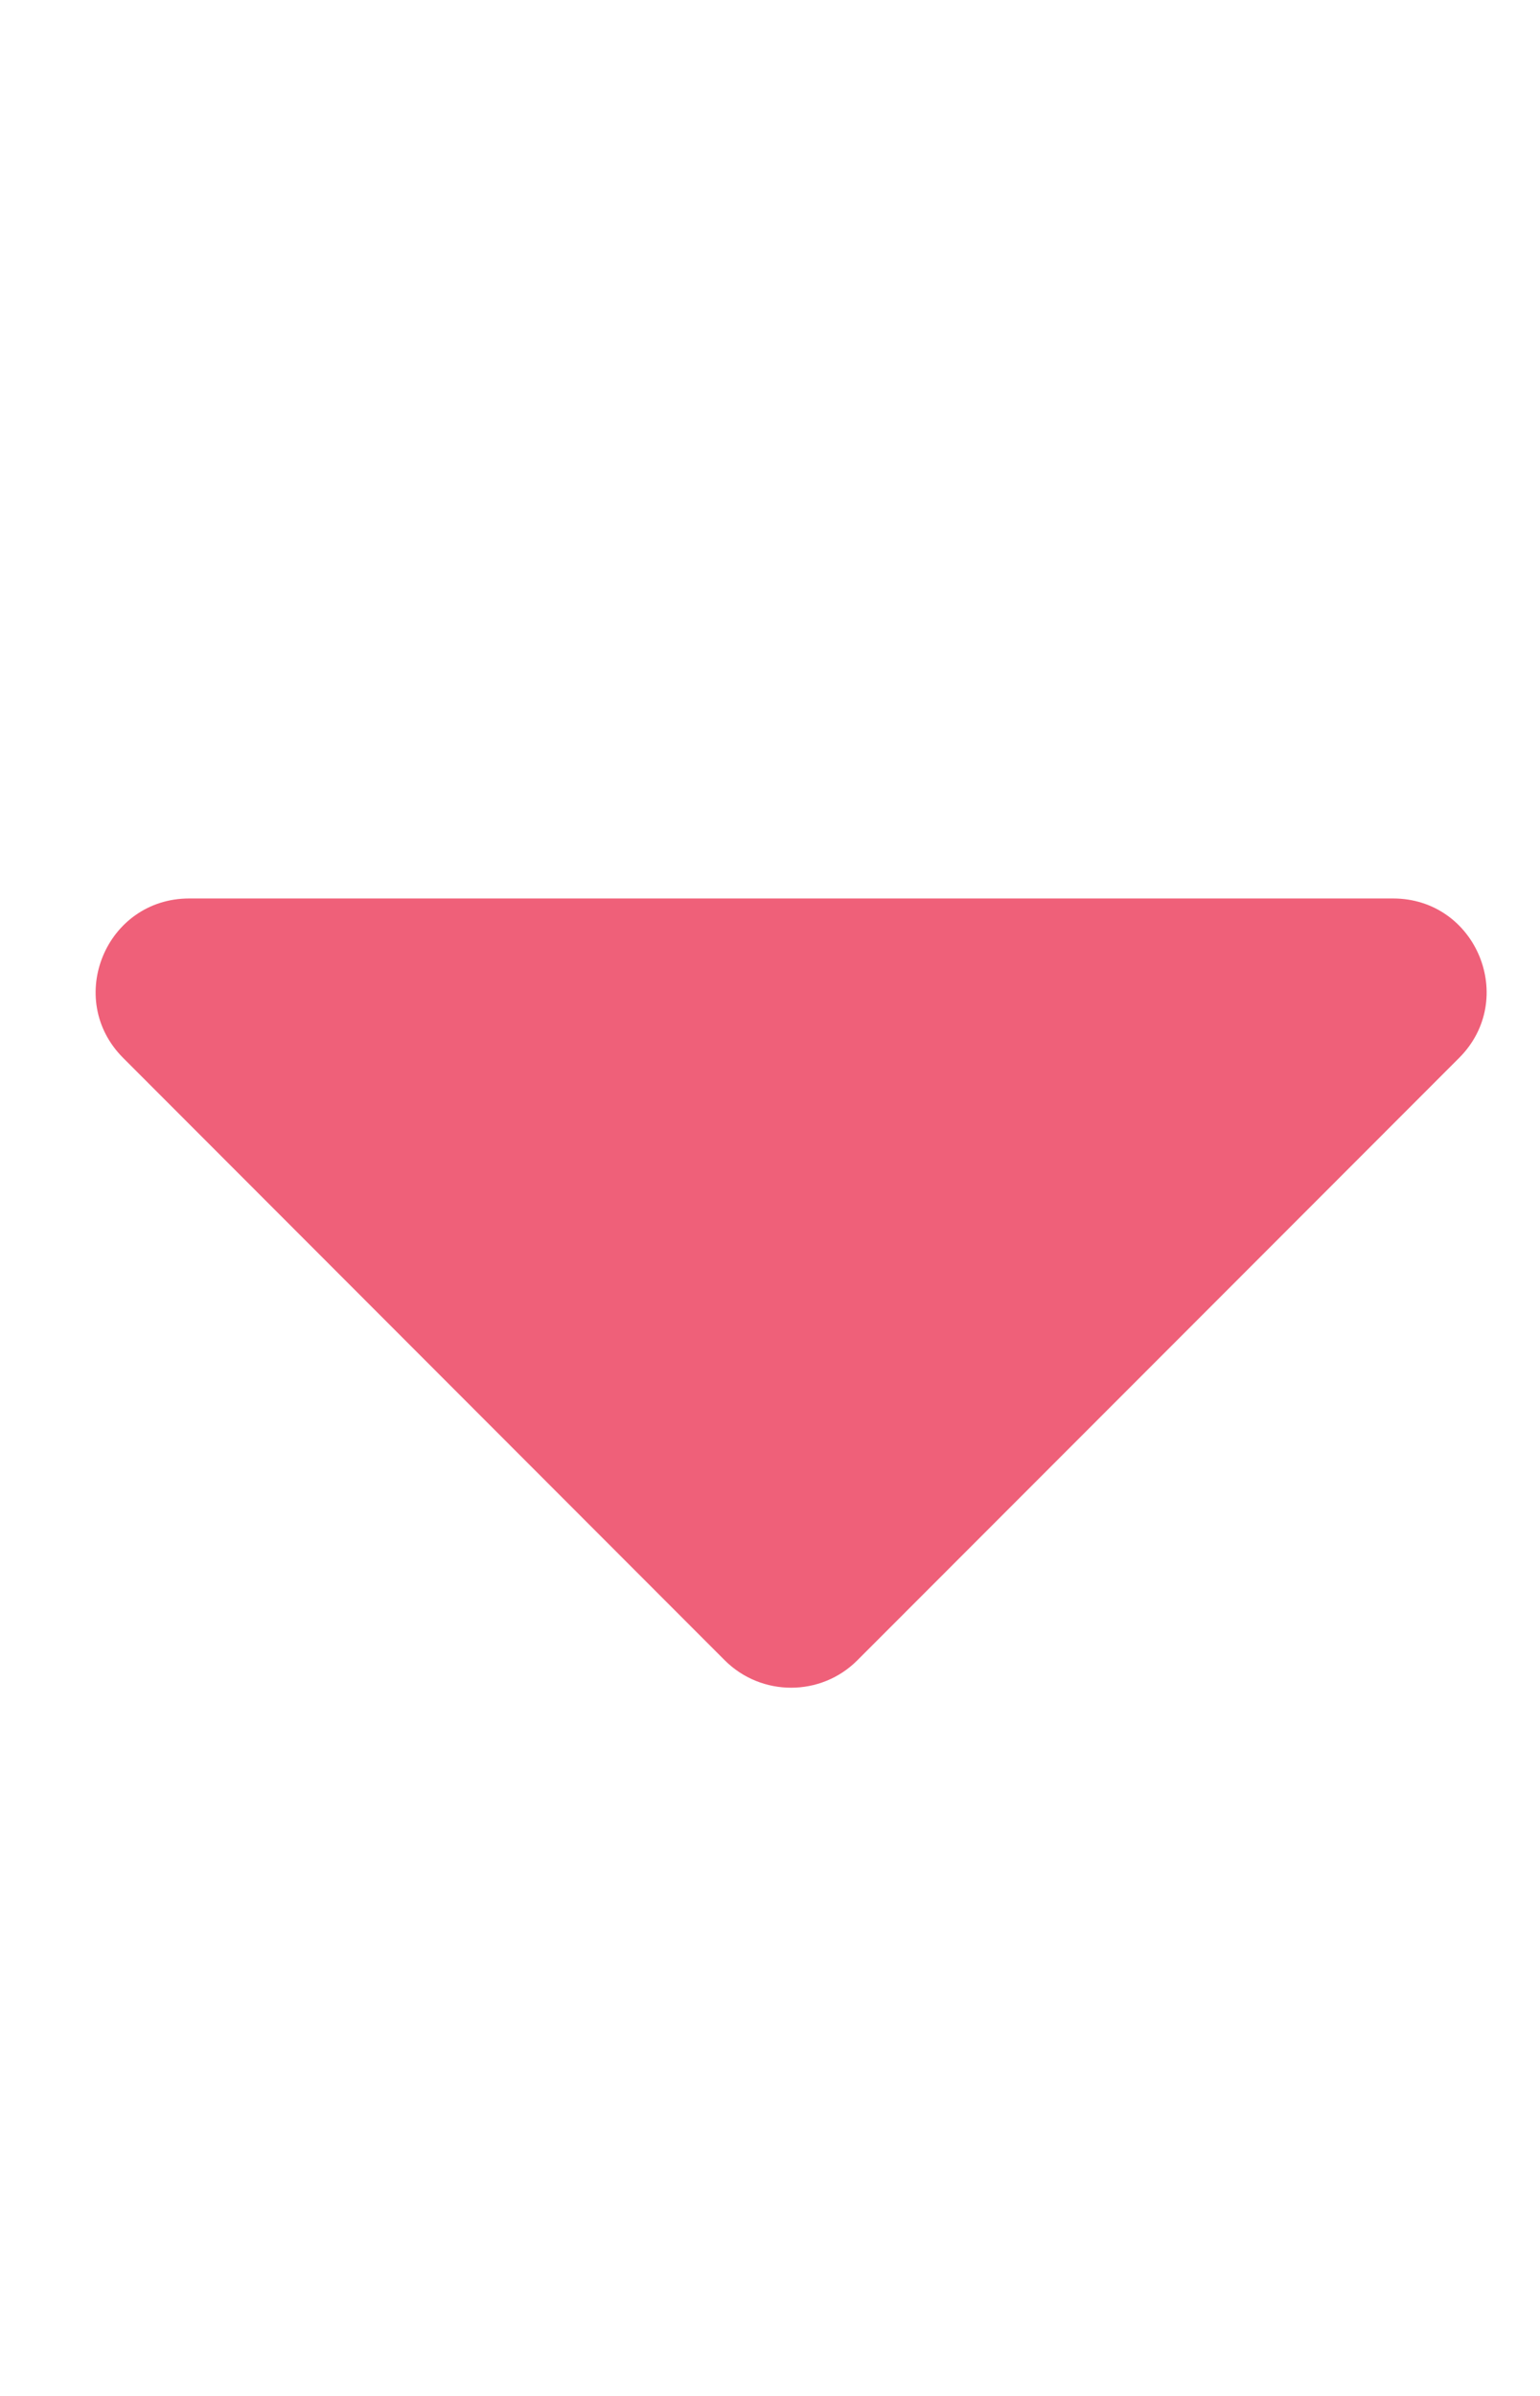 <svg width="9" height="14" viewBox="0 0 9 14" fill="none" xmlns="http://www.w3.org/2000/svg">
<g clip-path="url(#clip0_1698_20383)">
<path d="M1.106 5.25H8.141C8.628 5.25 8.871 5.838 8.527 6.182L5.01 9.702C4.797 9.915 4.45 9.915 4.236 9.702L0.72 6.182C0.376 5.838 0.619 5.25 1.106 5.25Z" fill="#EF6079"/>
</g>
<defs>
<clipPath id="clip0_1698_20383">
<rect width="8.75" height="14" fill="white" transform="translate(0.25)"/>
</clipPath>
</defs>
</svg>
